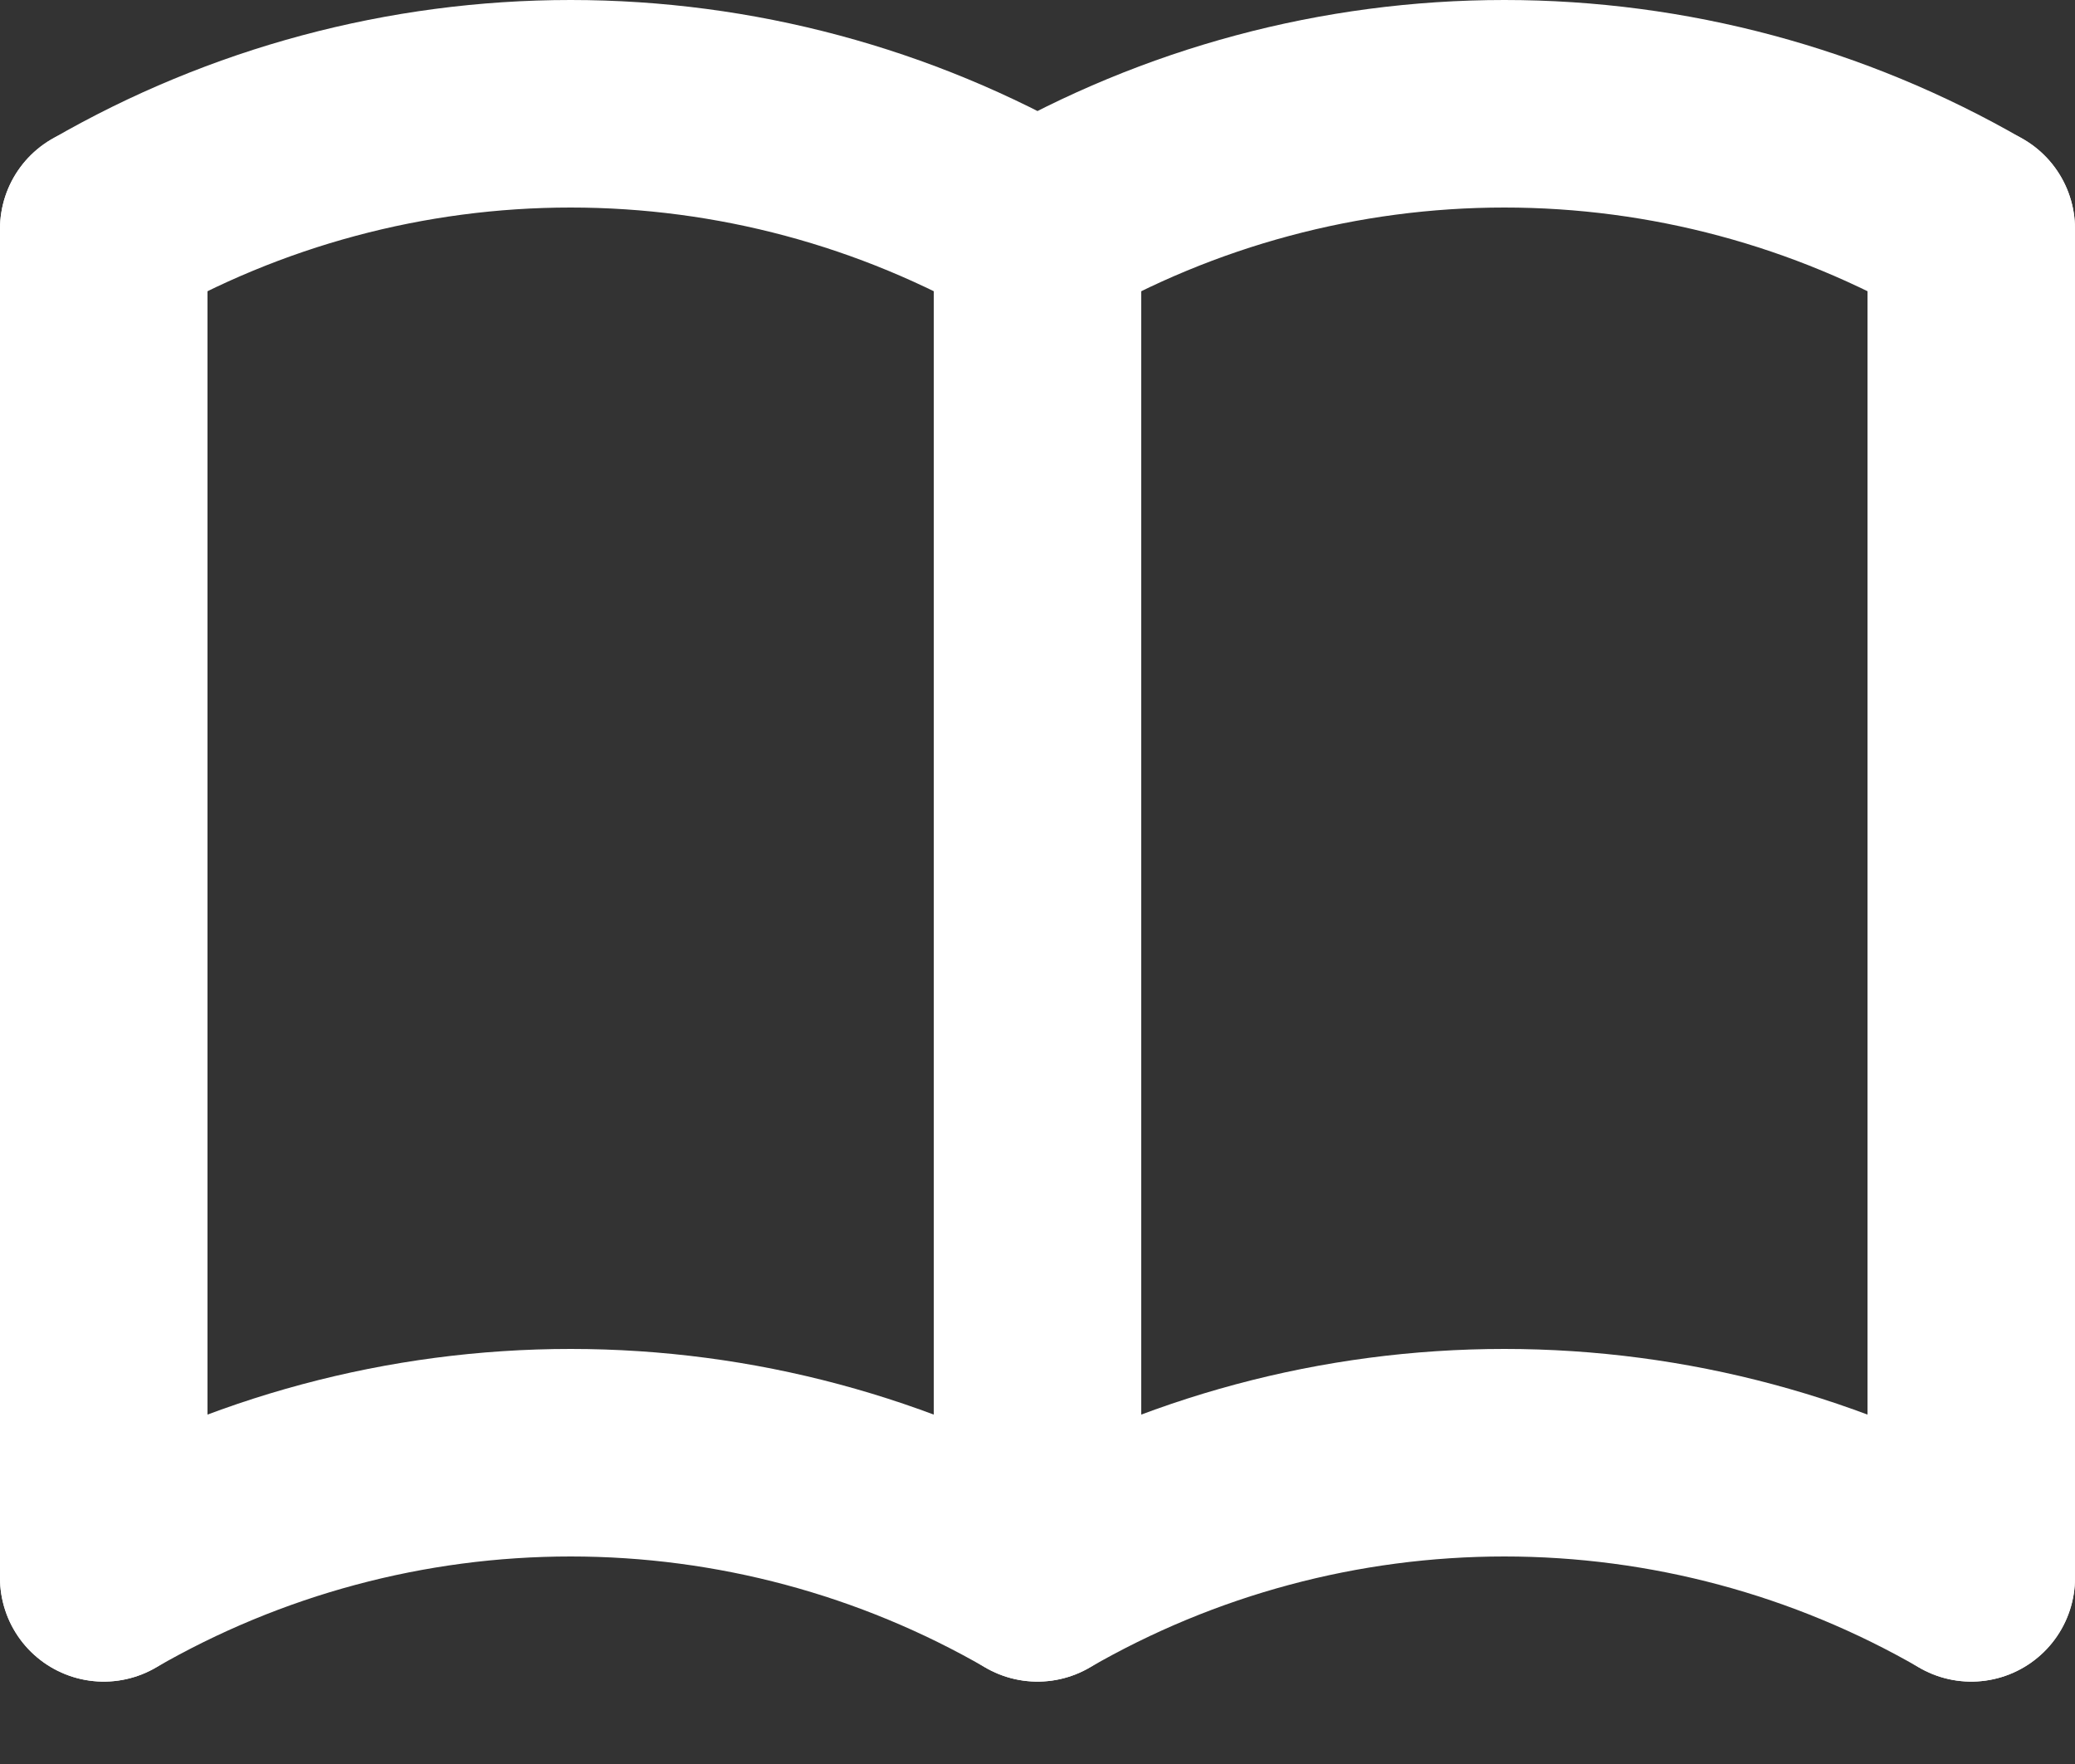<svg width="20" height="17" viewBox="0 0 20 17" fill="none" xmlns="http://www.w3.org/2000/svg">
<rect x="0" y="0" width="20" height="17" fill="#333333" stroke="none"/>
<mask id="mask0_6_7357" style="mask-type:alpha" maskUnits="userSpaceOnUse" x="-2" y="-4" width="24" height="24">
<rect x="-2" y="-4" width="24" height="24" fill="white"/>
</mask>
<g mask="url(#mask0_6_7357)">
<path d="M1 15.206C2.368 14.416 3.92 14 5.5 14C7.08 14 8.632 14.416 10 15.206C11.368 14.416 12.92 14 14.5 14C16.08 14 17.632 14.416 19 15.206" stroke="white" stroke-width="2" stroke-linecap="round" stroke-linejoin="round"/>
<path d="M1 2.206C2.368 1.416 3.92 1 5.5 1C7.08 1 8.632 1.416 10 2.206C11.368 1.416 12.92 1 14.5 1C16.08 1 17.632 1.416 19 2.206" stroke="white" stroke-width="2" stroke-linecap="round" stroke-linejoin="round"/>
<path d="M1 2.206V15.206" stroke="white" stroke-width="2" stroke-linecap="round" stroke-linejoin="round"/>
<path d="M10 2.206V15.206" stroke="white" stroke-width="2" stroke-linecap="round" stroke-linejoin="round"/>
<path d="M19 2.206V15.206" stroke="white" stroke-width="2" stroke-linecap="round" stroke-linejoin="round"/>
</g>
</svg>
